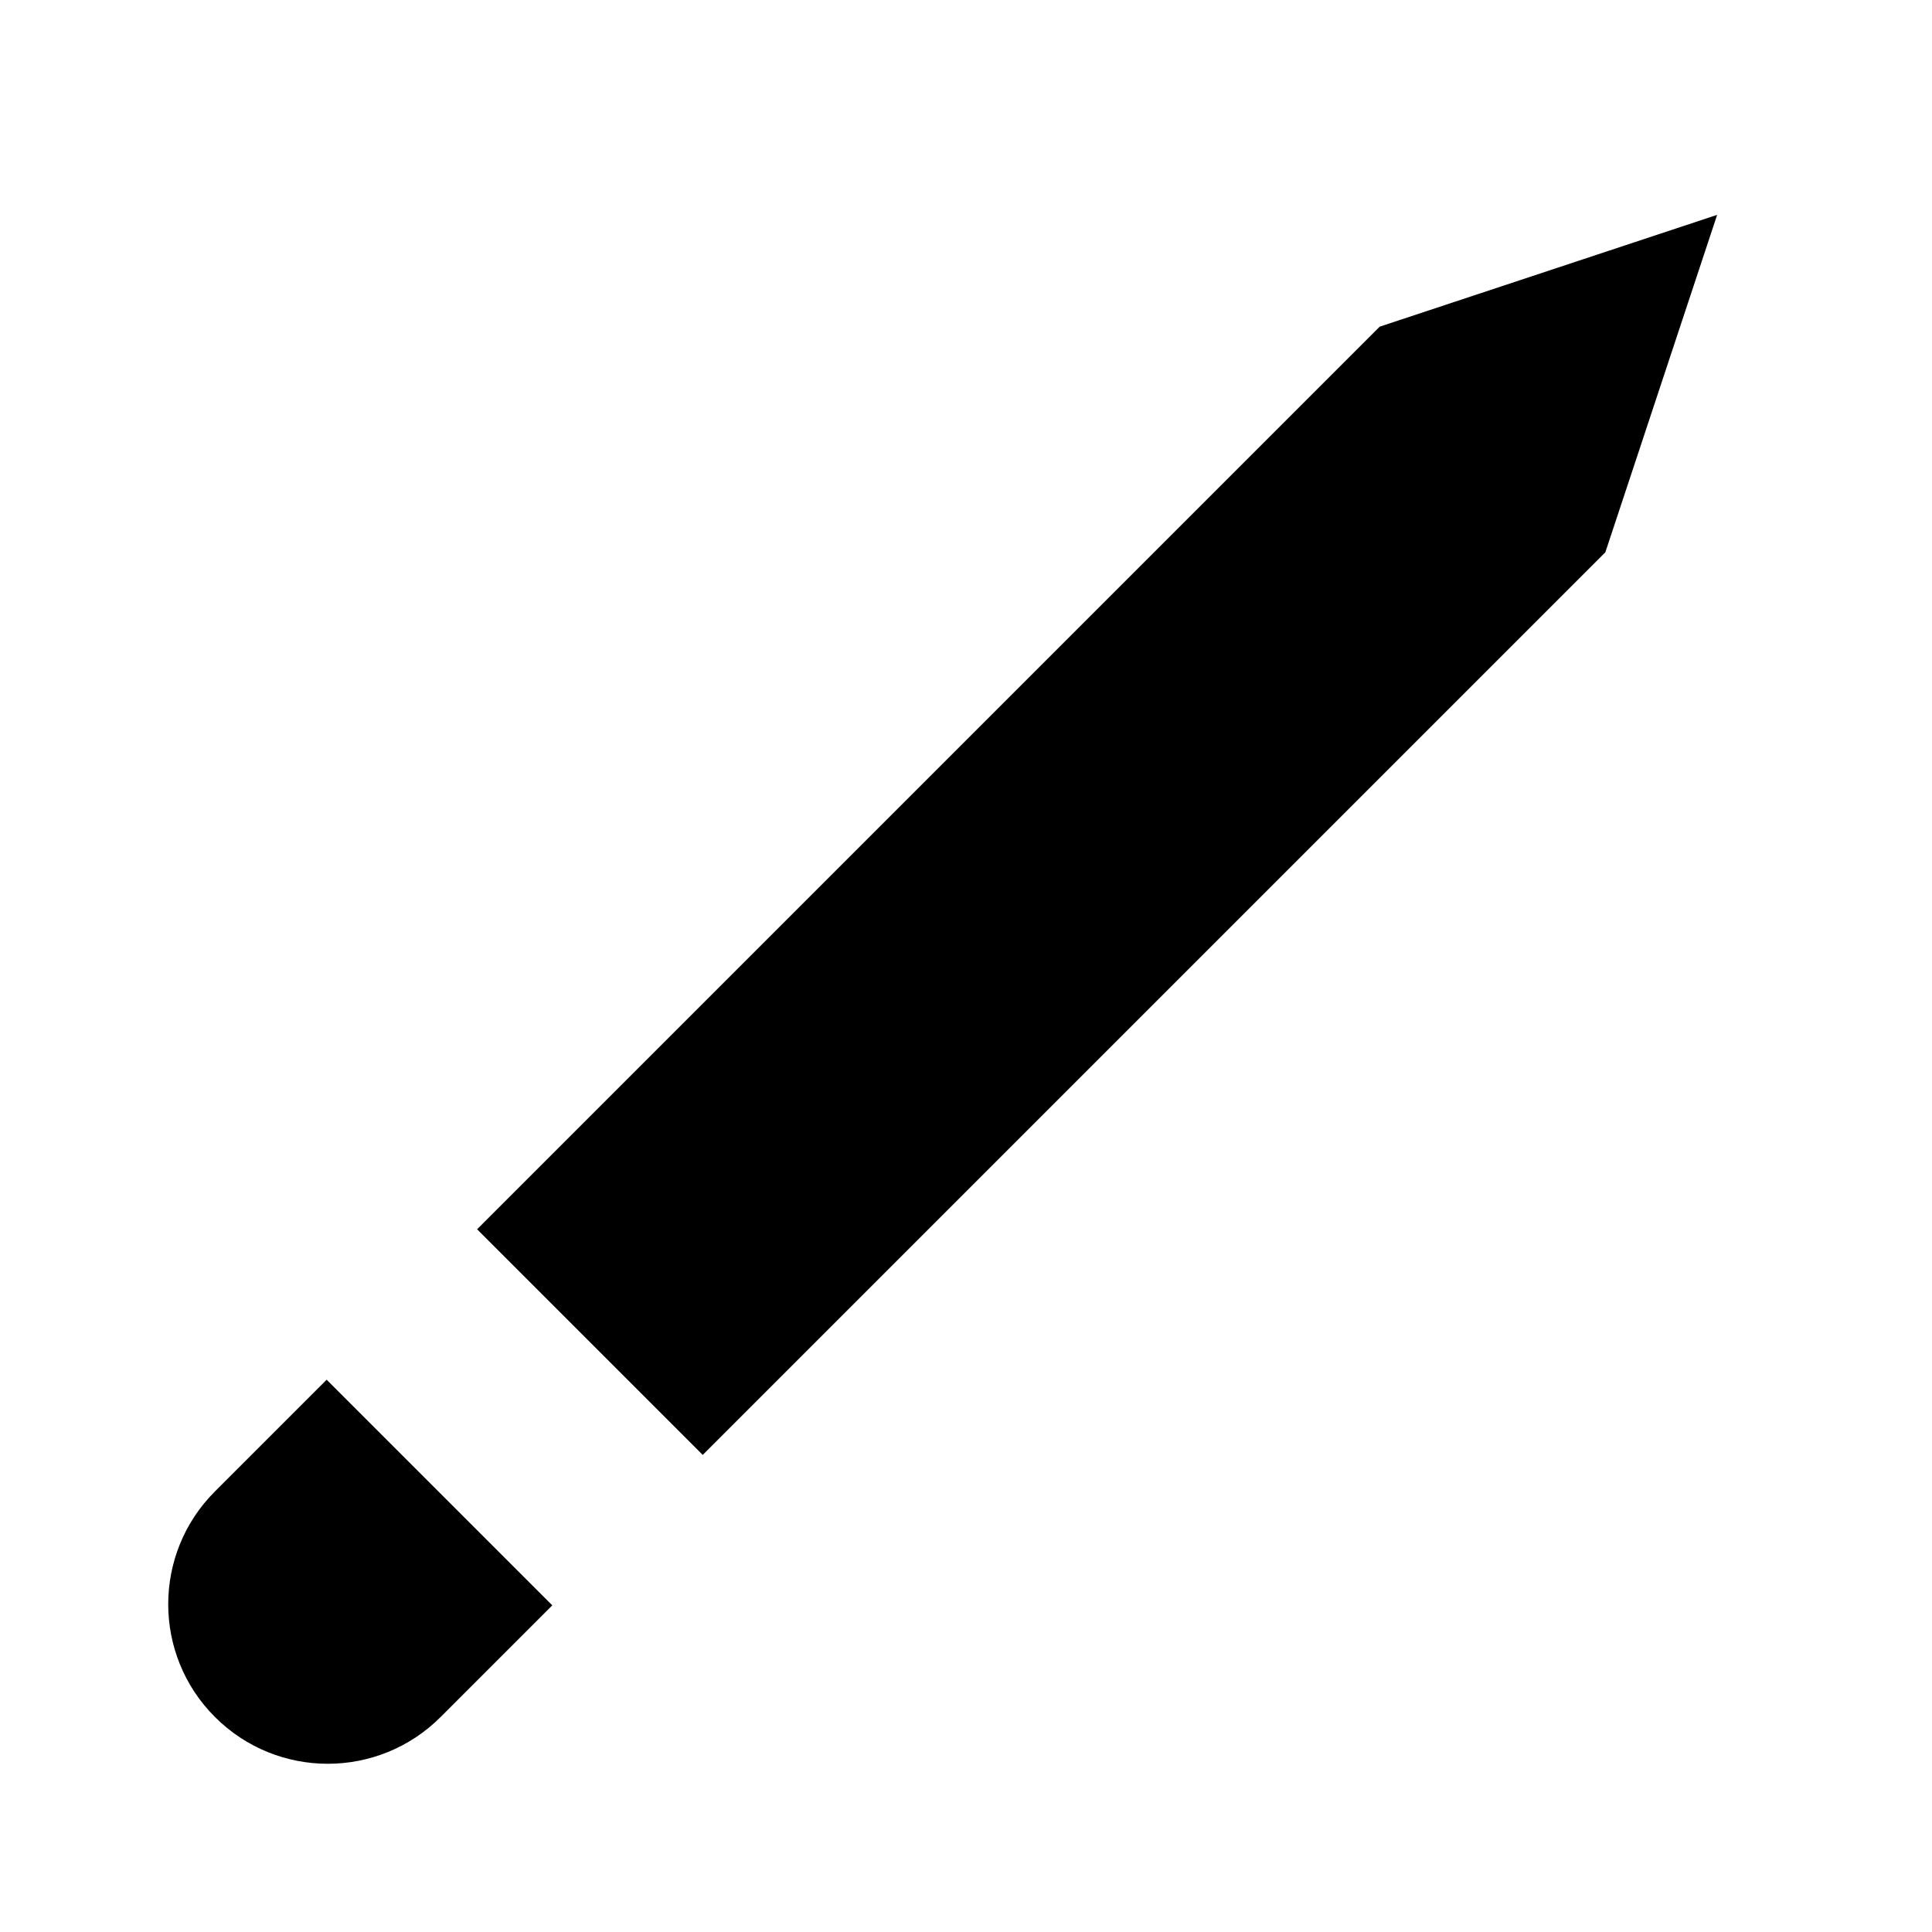 <!-- pencil icon -->
<svg xmlns="http://www.w3.org/2000/svg" viewBox="0 -64 1024 1024">
  <path d="M910.124 49.876l-59.256 178.844-478.408 478.408-119.588-119.588 478.408-478.408zM173.14 667.272l119.588 119.588-59.2 59.2c-33.038 33.038-86.55 33.038-119.588 0-33.038-32.98-33.038-86.606 0-119.588l59.2-59.2z"/>
</svg>
